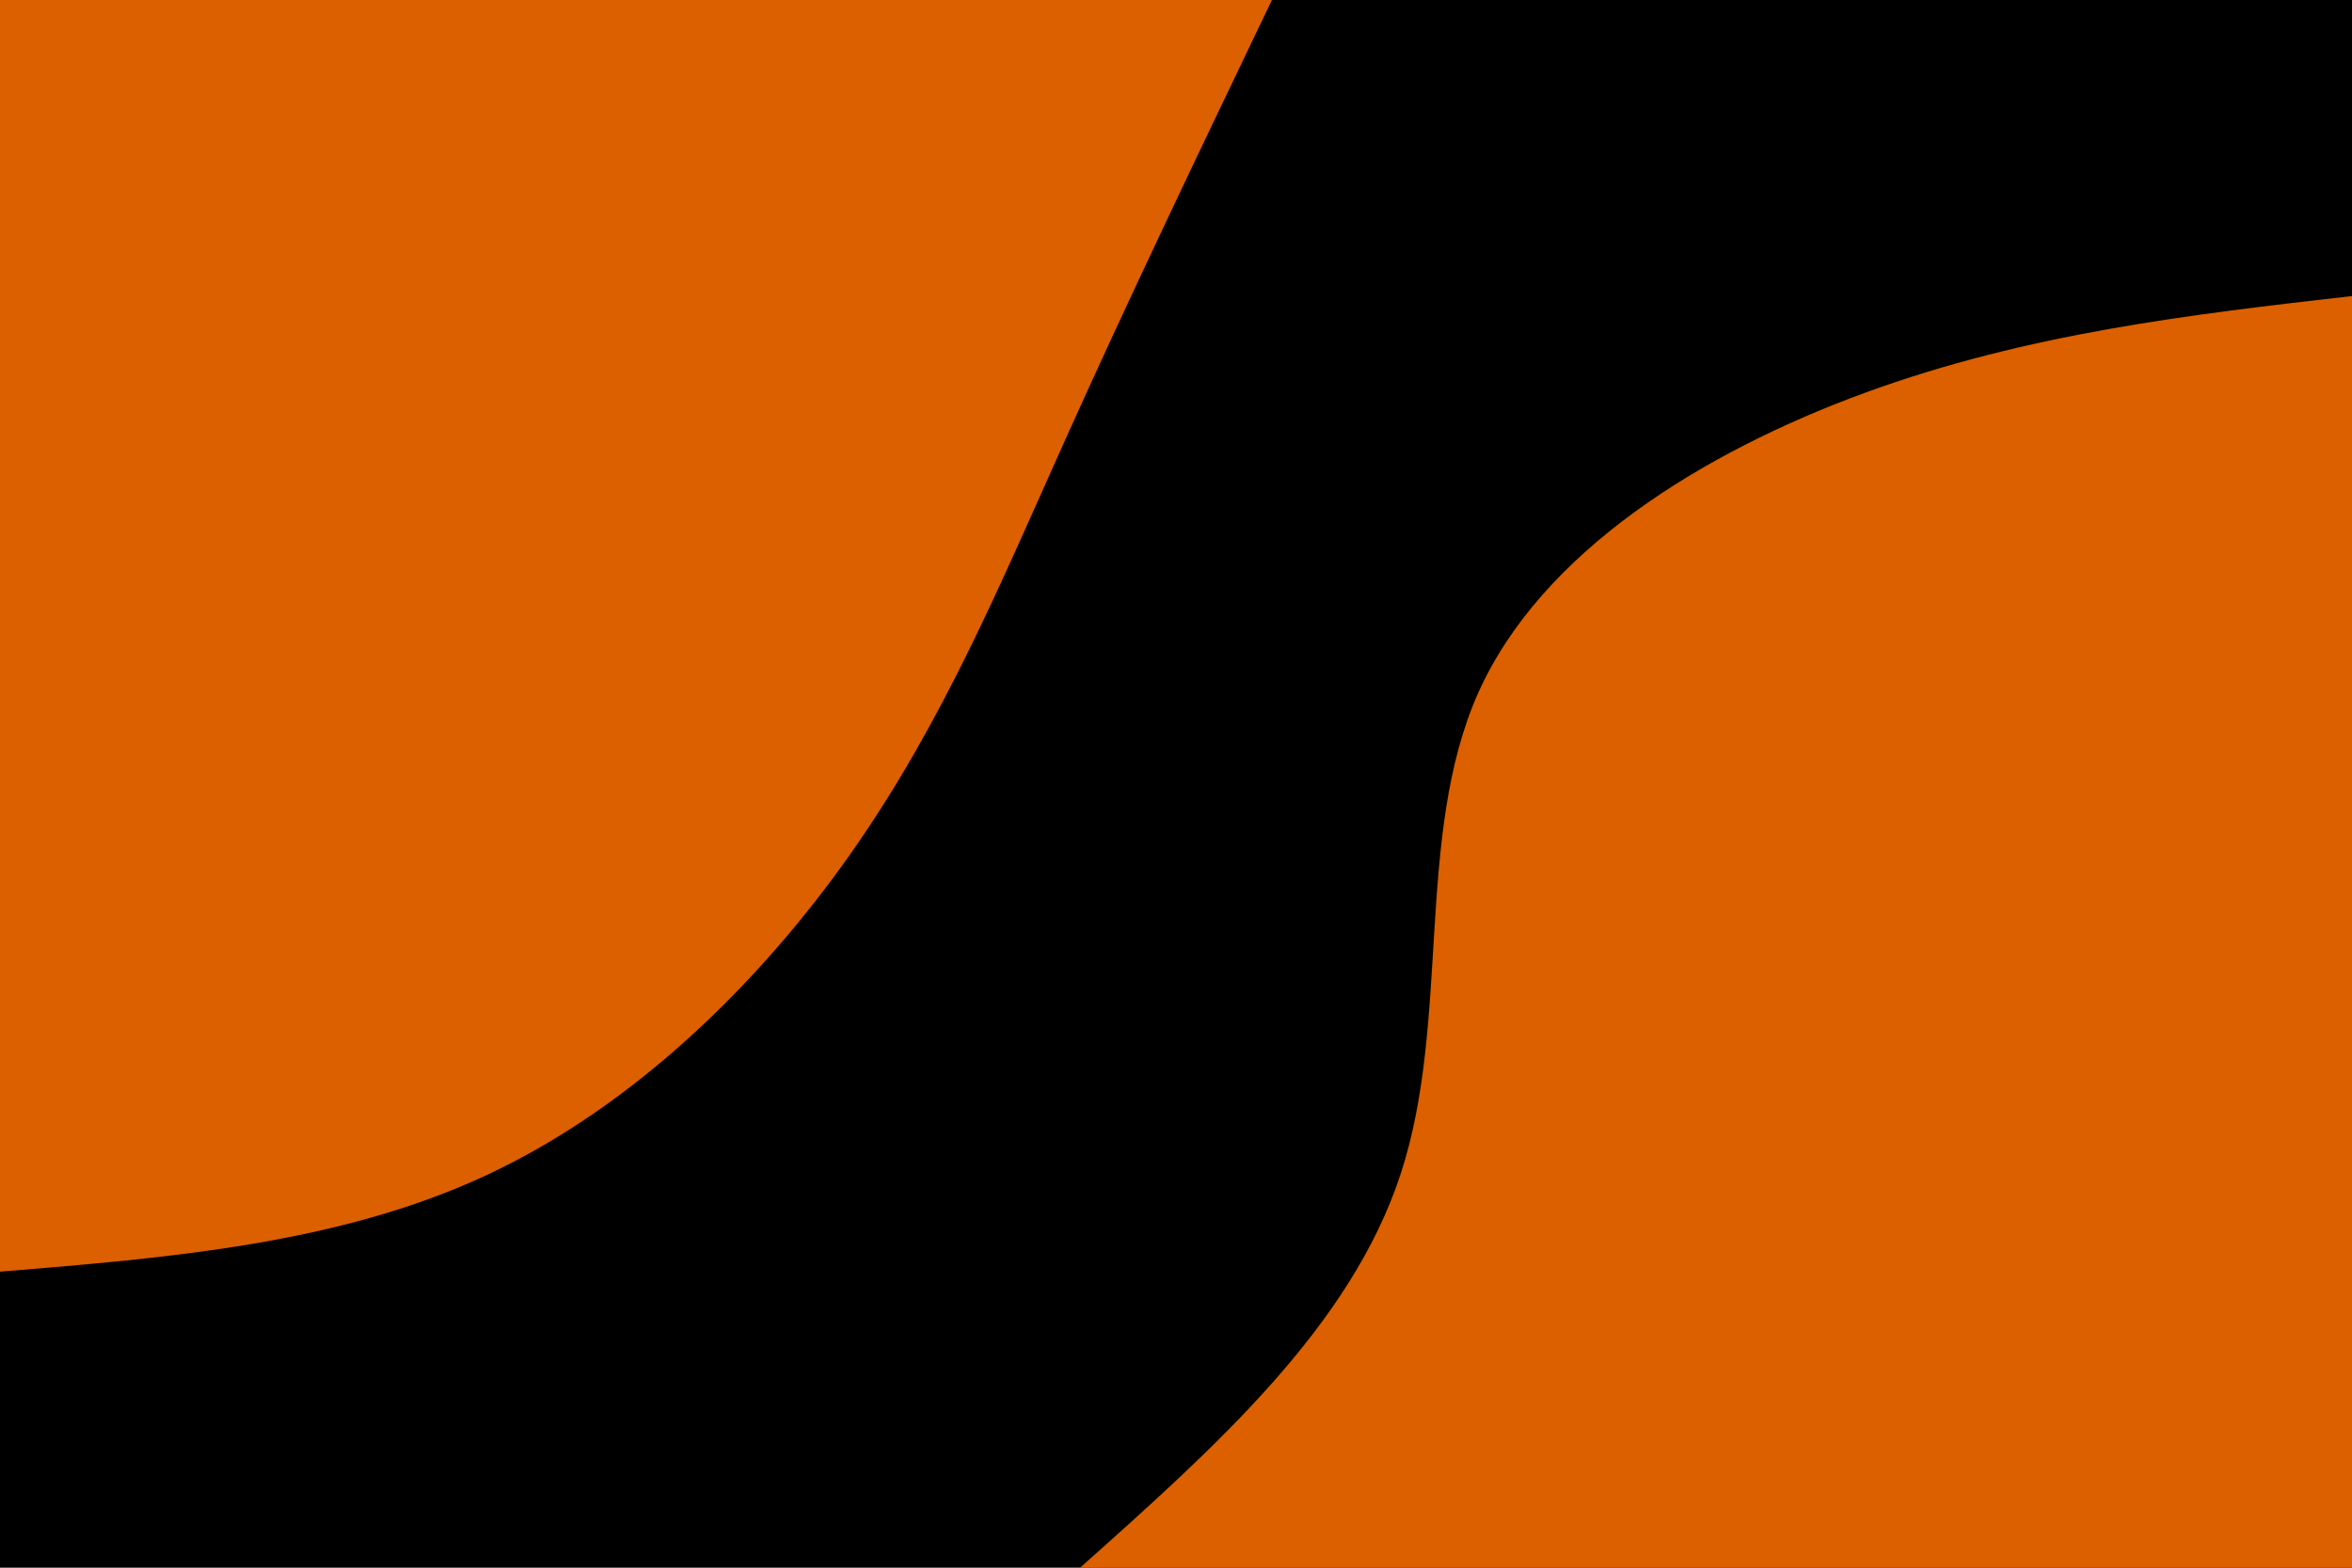 <svg id="visual" viewBox="0 0 900 600" width="900" height="600" xmlns="http://www.w3.org/2000/svg" xmlns:xlink="http://www.w3.org/1999/xlink" version="1.1"><rect x="0" y="0" width="900" height="600" fill="#000000"></rect><defs><linearGradient id="grad1_0" x1="33.3%" y1="100%" x2="100%" y2="0%"><stop offset="20%" stop-color="#000000" stop-opacity="1"></stop><stop offset="80%" stop-color="#000000" stop-opacity="1"></stop></linearGradient></defs><defs><linearGradient id="grad2_0" x1="0%" y1="100%" x2="66.7%" y2="0%"><stop offset="20%" stop-color="#000000" stop-opacity="1"></stop><stop offset="80%" stop-color="#000000" stop-opacity="1"></stop></linearGradient></defs><g transform="translate(900, 600)"><path d="M-486.7 0C-434.9 -46.2 -383.1 -92.3 -364 -150.8C-344.9 -209.2 -358.6 -280 -334.5 -334.5C-310.3 -388.9 -248.3 -427 -186.3 -449.7C-124.2 -472.4 -62.1 -479.6 0 -486.7L0 0Z" fill="#DC5F00"></path></g><g transform="translate(0, 0)"><path d="M486.7 0C459.4 57 432 114 407.4 168.8C382.8 223.5 361 276 326 326C291 375.9 242.8 423.3 186.3 449.7C129.7 476.1 64.9 481.4 0 486.7L0 0Z" fill="#DC5F00"></path></g></svg>